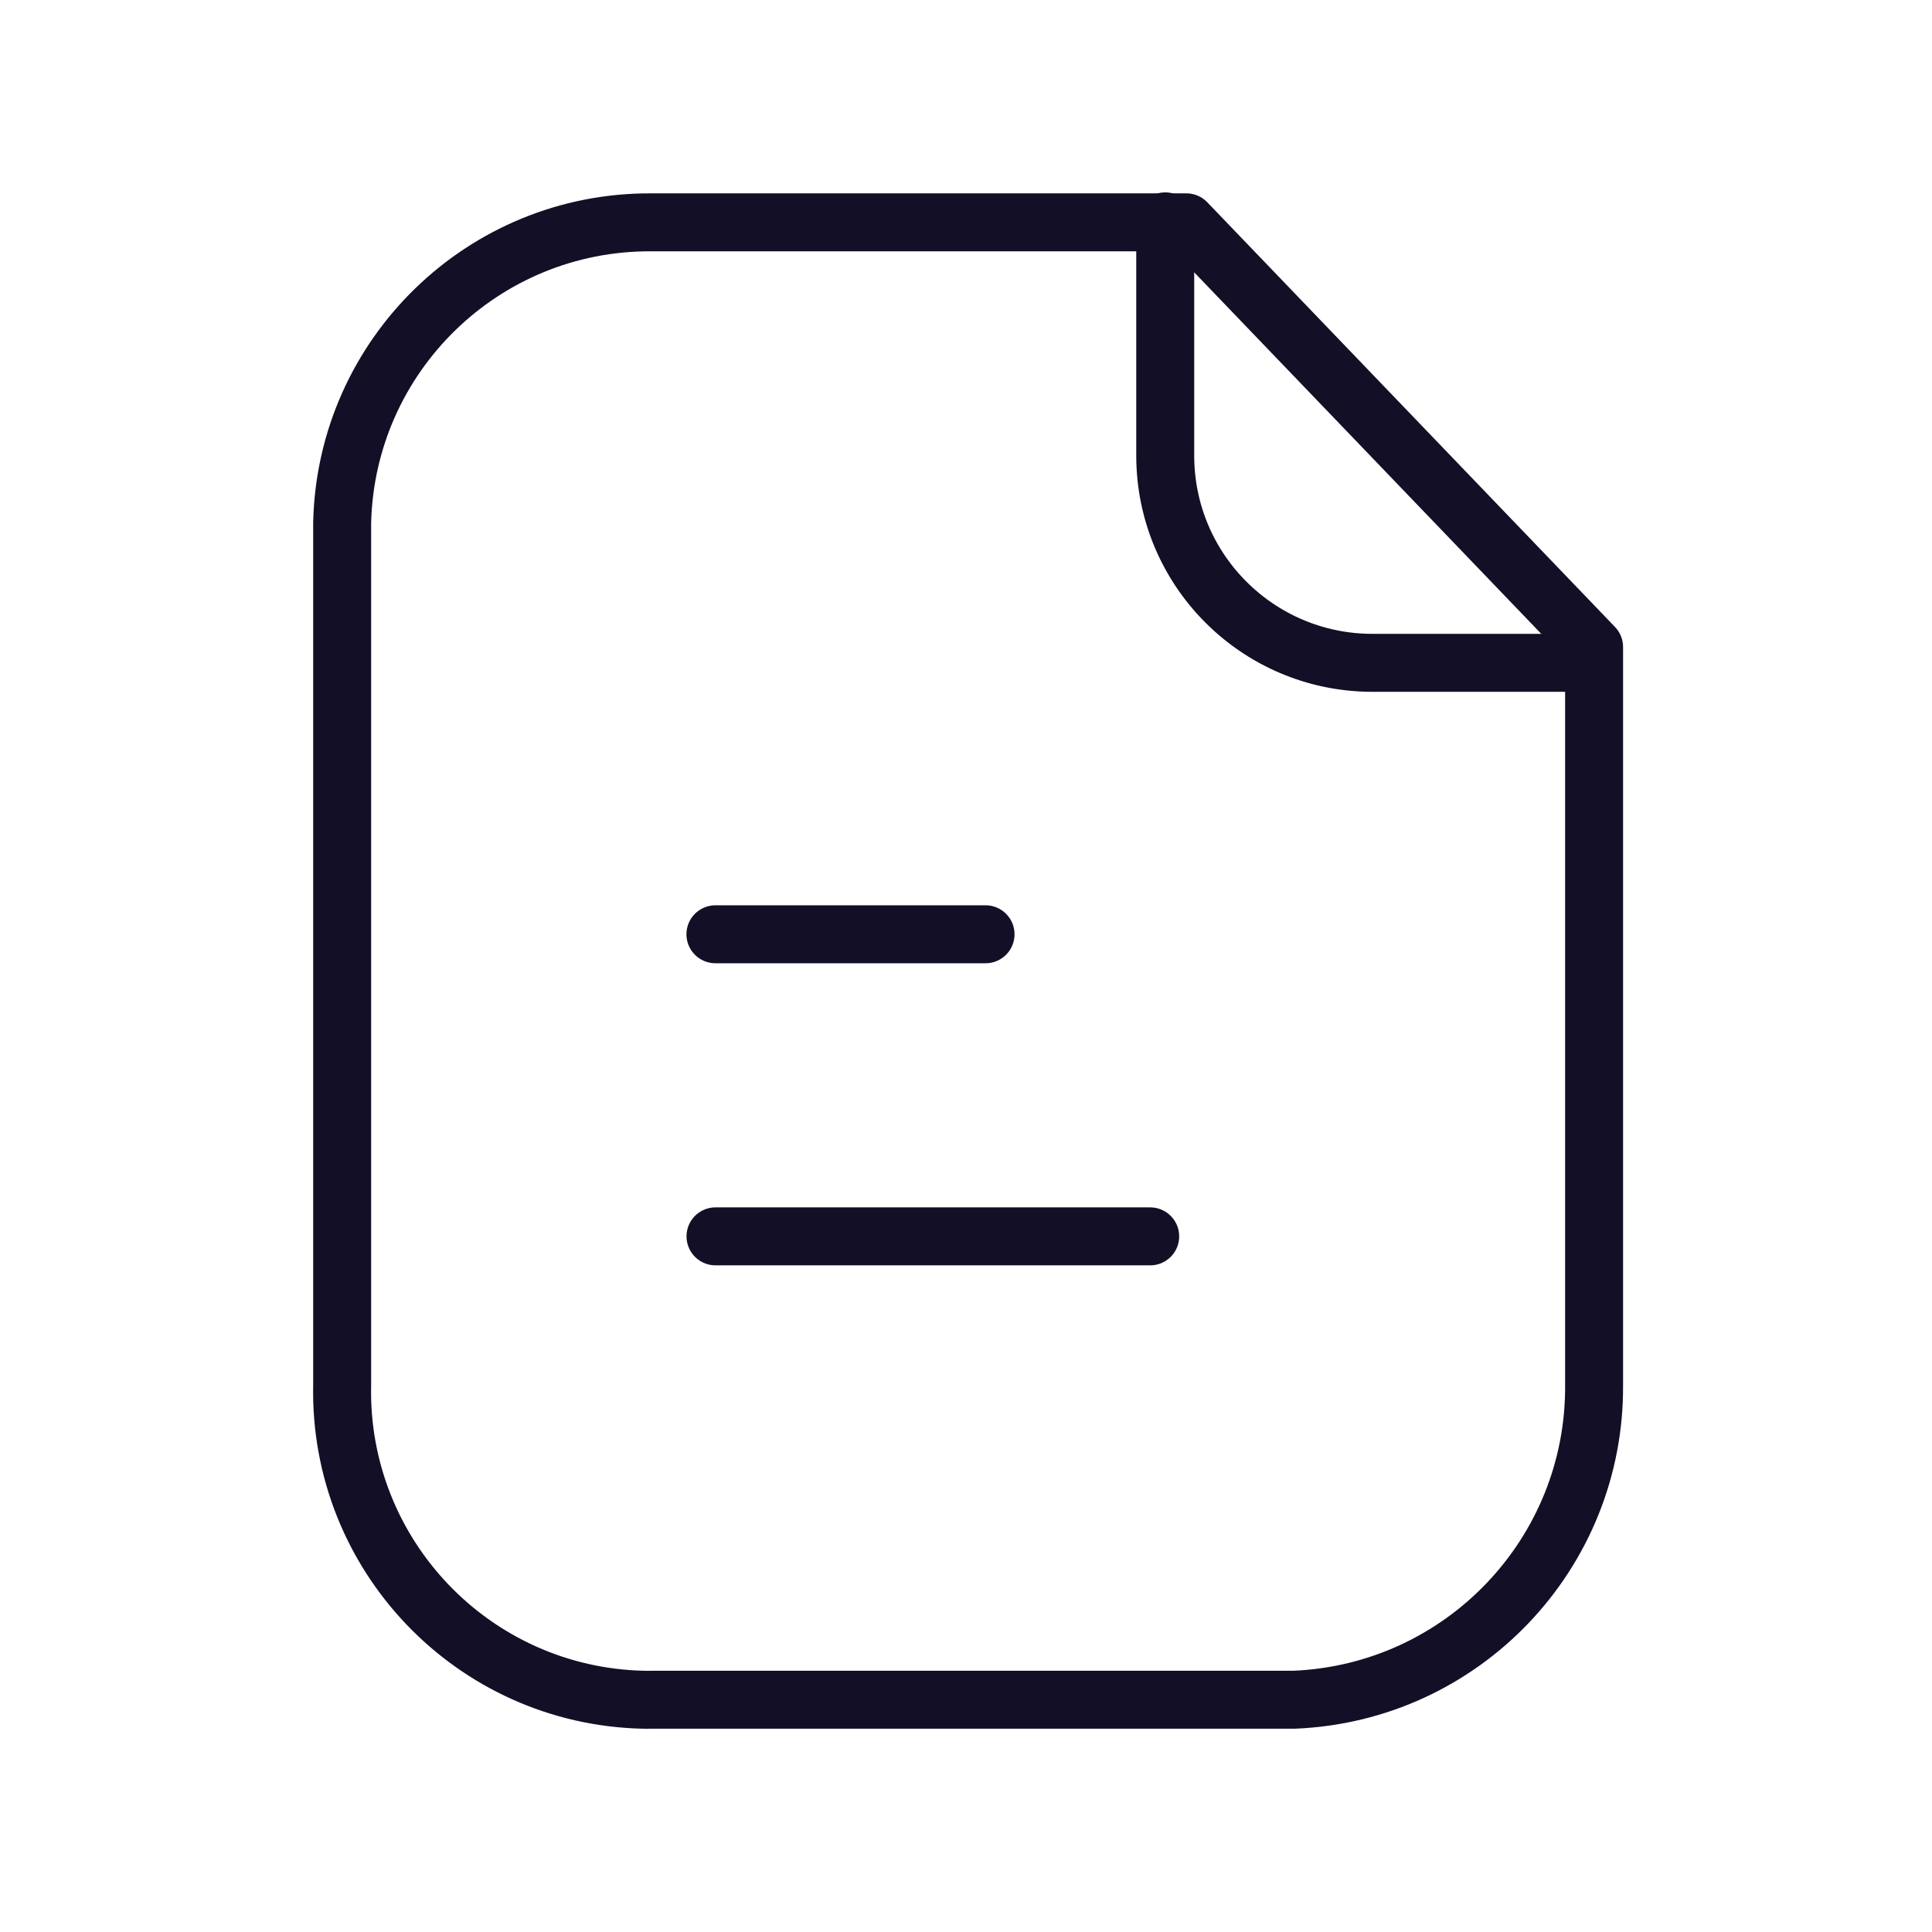 <svg width="50" height="50" viewBox="0 0 50 50" fill="none" xmlns="http://www.w3.org/2000/svg">
<path fill-rule="evenodd" clip-rule="evenodd" d="M30.703 5.754H16.843C12.51 5.737 8.958 9.191 8.855 13.523V35.841C8.76 40.243 12.249 43.891 16.651 43.989C16.716 43.989 16.778 43.991 16.843 43.989H33.487C37.849 43.812 41.287 40.208 41.255 35.841V16.745L30.703 5.754Z" stroke="#130F26" stroke-width="1.5" stroke-linecap="round" stroke-linejoin="round"/>
<path d="M30.156 5.729V11.79C30.156 14.748 32.548 17.146 35.506 17.154H41.246" stroke="#130F26" stroke-width="1.5" stroke-linecap="round" stroke-linejoin="round"/>
<path d="M29.767 31.997H18.517" stroke="#130F26" stroke-width="1.5" stroke-linecap="round" stroke-linejoin="round"/>
<path d="M25.506 24.179H18.515" stroke="#130F26" stroke-width="1.5" stroke-linecap="round" stroke-linejoin="round"/>
</svg>
